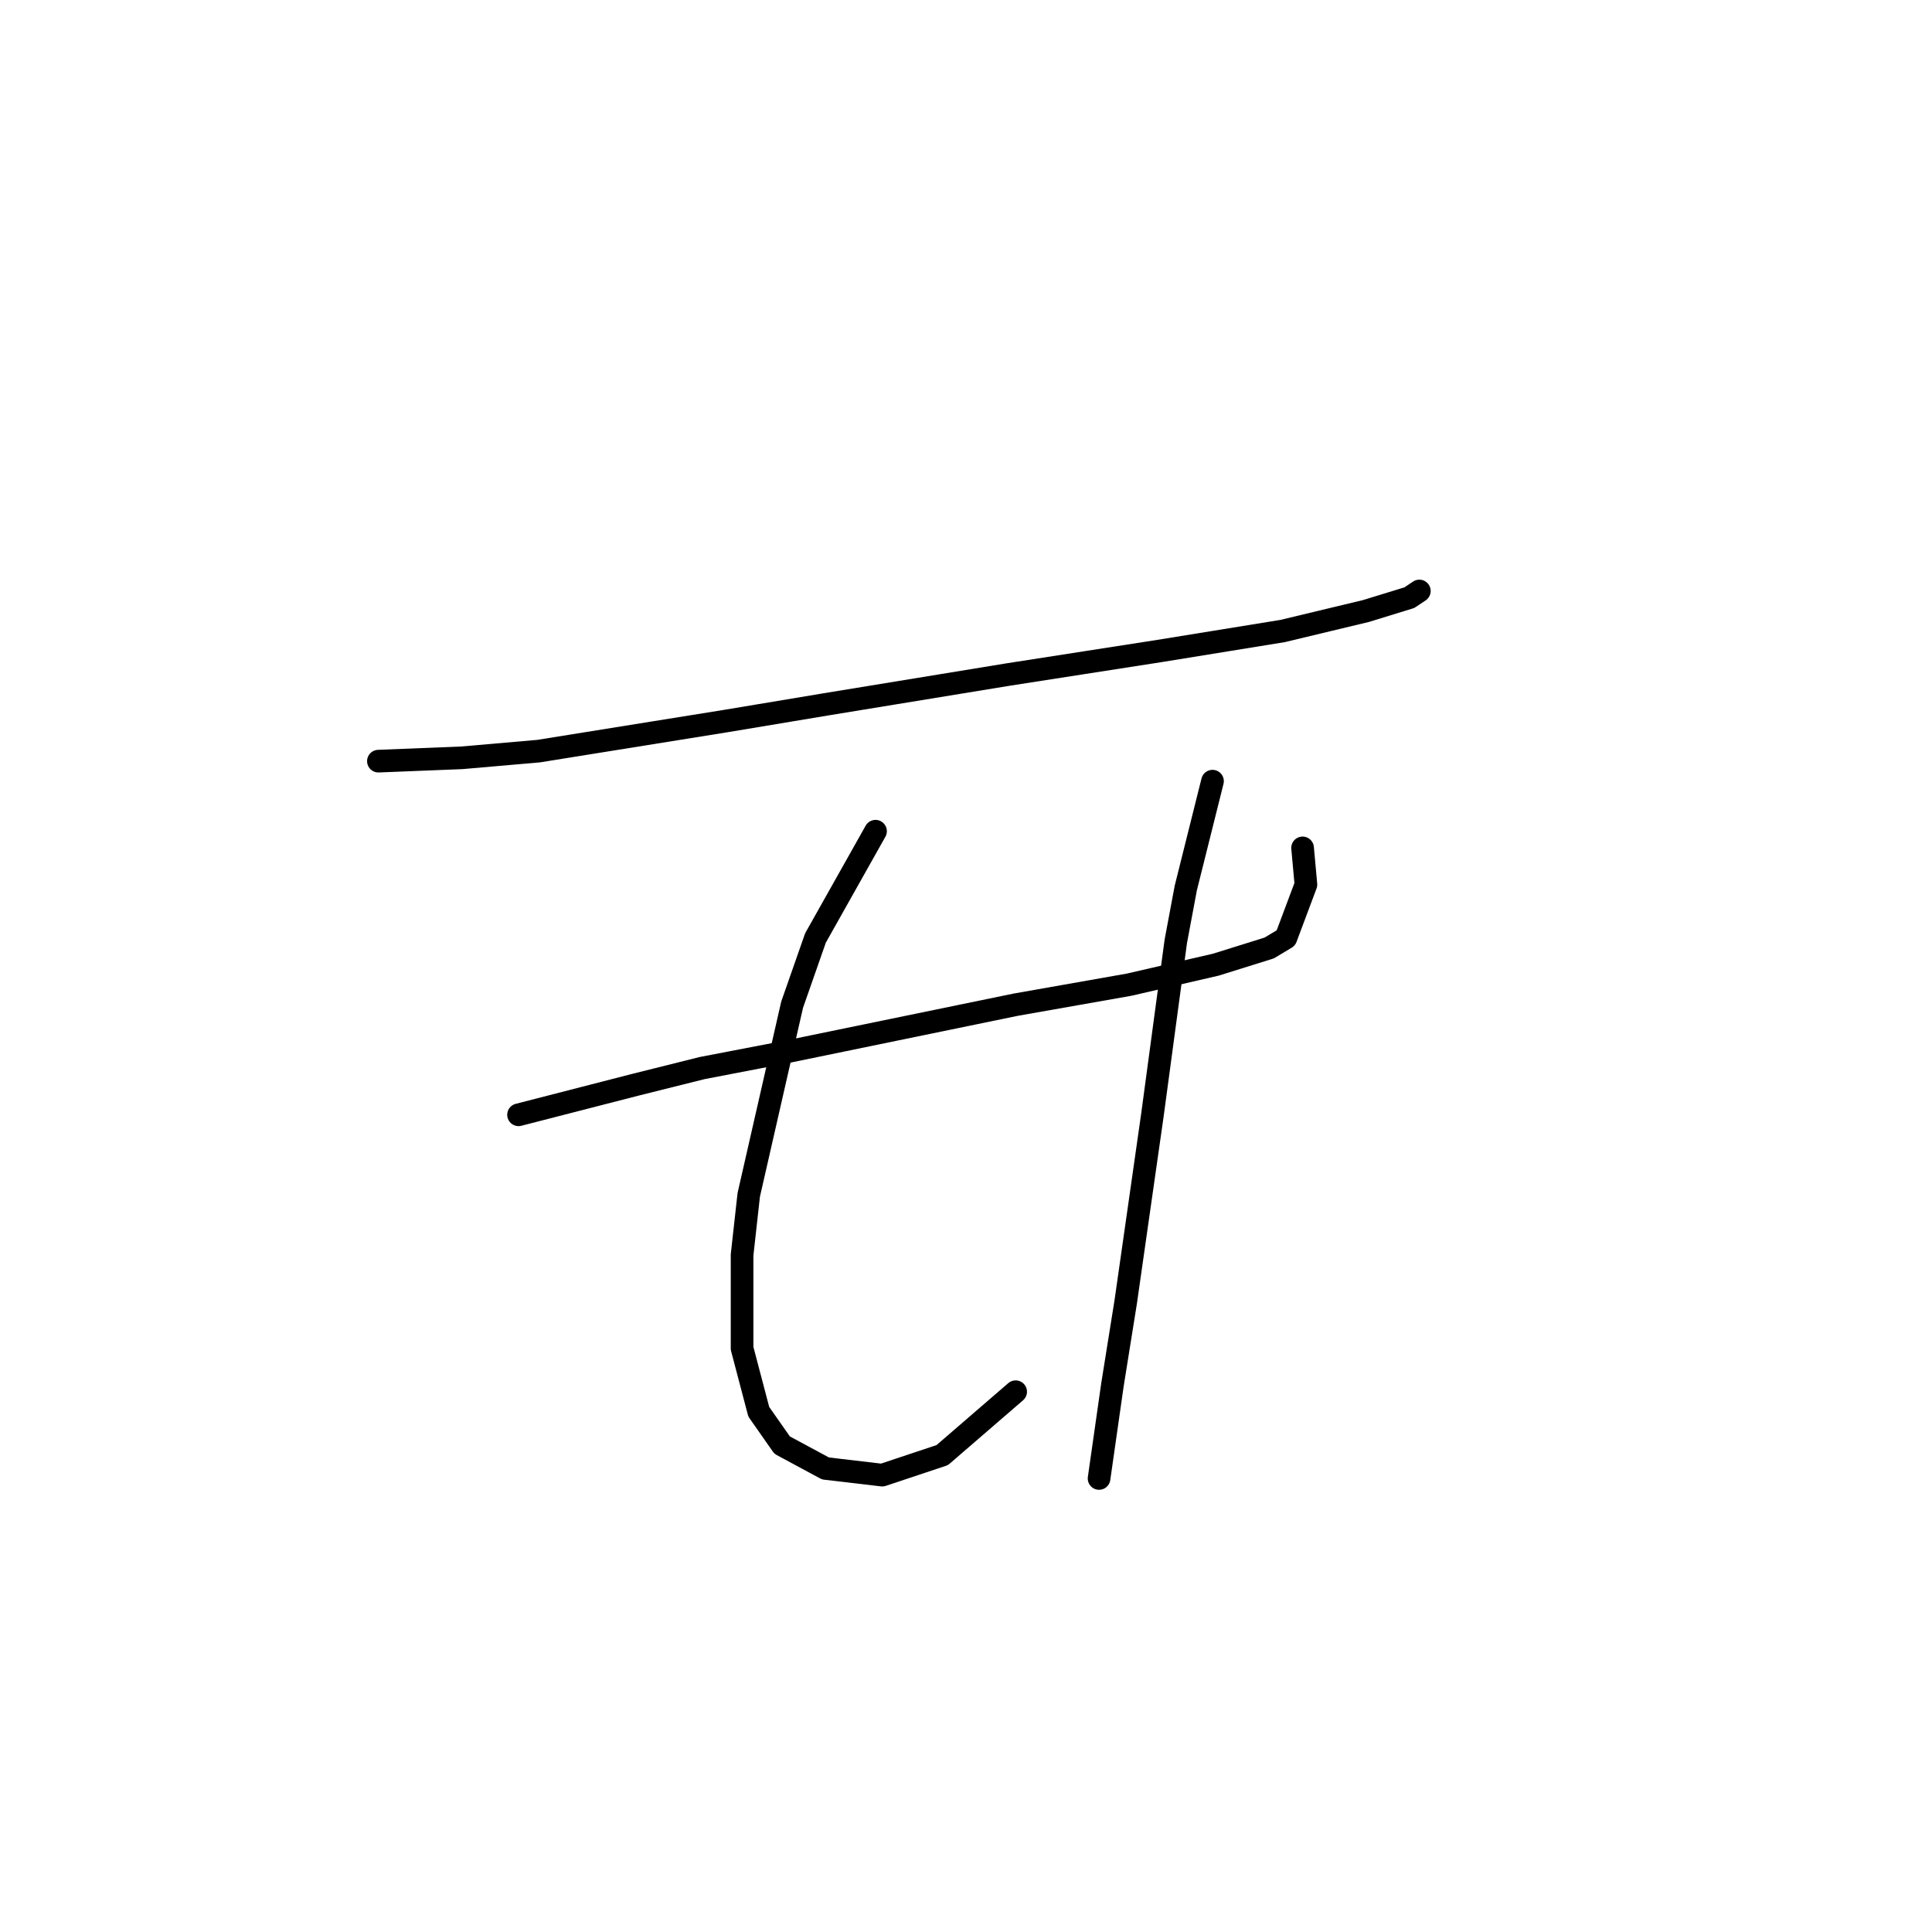 <?xml version="1.0" standalone="no"?>
    <svg width="256" height="256" xmlns="http://www.w3.org/2000/svg" version="1.1">
    <polyline stroke="black" stroke-width="3" stroke-linecap="round" fill="transparent" stroke-linejoin="round" points="50.141 100.856 61.194 100.414 71.362 99.529 96.118 95.551 109.381 93.34 133.696 89.361 153.59 86.267 169.947 83.614 180.999 80.962 186.746 79.194 188.072 78.309 188.072 78.309 " />
        <polyline stroke="black" stroke-width="3" stroke-linecap="round" fill="transparent" stroke-linejoin="round" points="68.709 147.717 84.182 143.738 93.024 141.528 104.518 139.317 134.58 133.128 149.611 130.476 161.105 127.823 168.178 125.613 170.389 124.286 173.041 117.213 172.599 112.35 172.599 112.35 " />
        <polyline stroke="black" stroke-width="3" stroke-linecap="round" fill="transparent" stroke-linejoin="round" points="116.012 110.14 108.055 124.286 104.96 133.128 99.213 158.327 98.329 166.284 98.329 178.663 100.539 187.063 103.634 191.483 109.381 194.578 116.896 195.462 124.854 192.81 134.58 184.41 134.58 184.41 " />
        <polyline stroke="black" stroke-width="3" stroke-linecap="round" fill="transparent" stroke-linejoin="round" points="160.663 103.508 157.126 117.655 155.8 124.728 152.705 147.717 149.169 172.474 147.4 183.526 145.632 195.904 145.632 195.904 " />
        </svg>